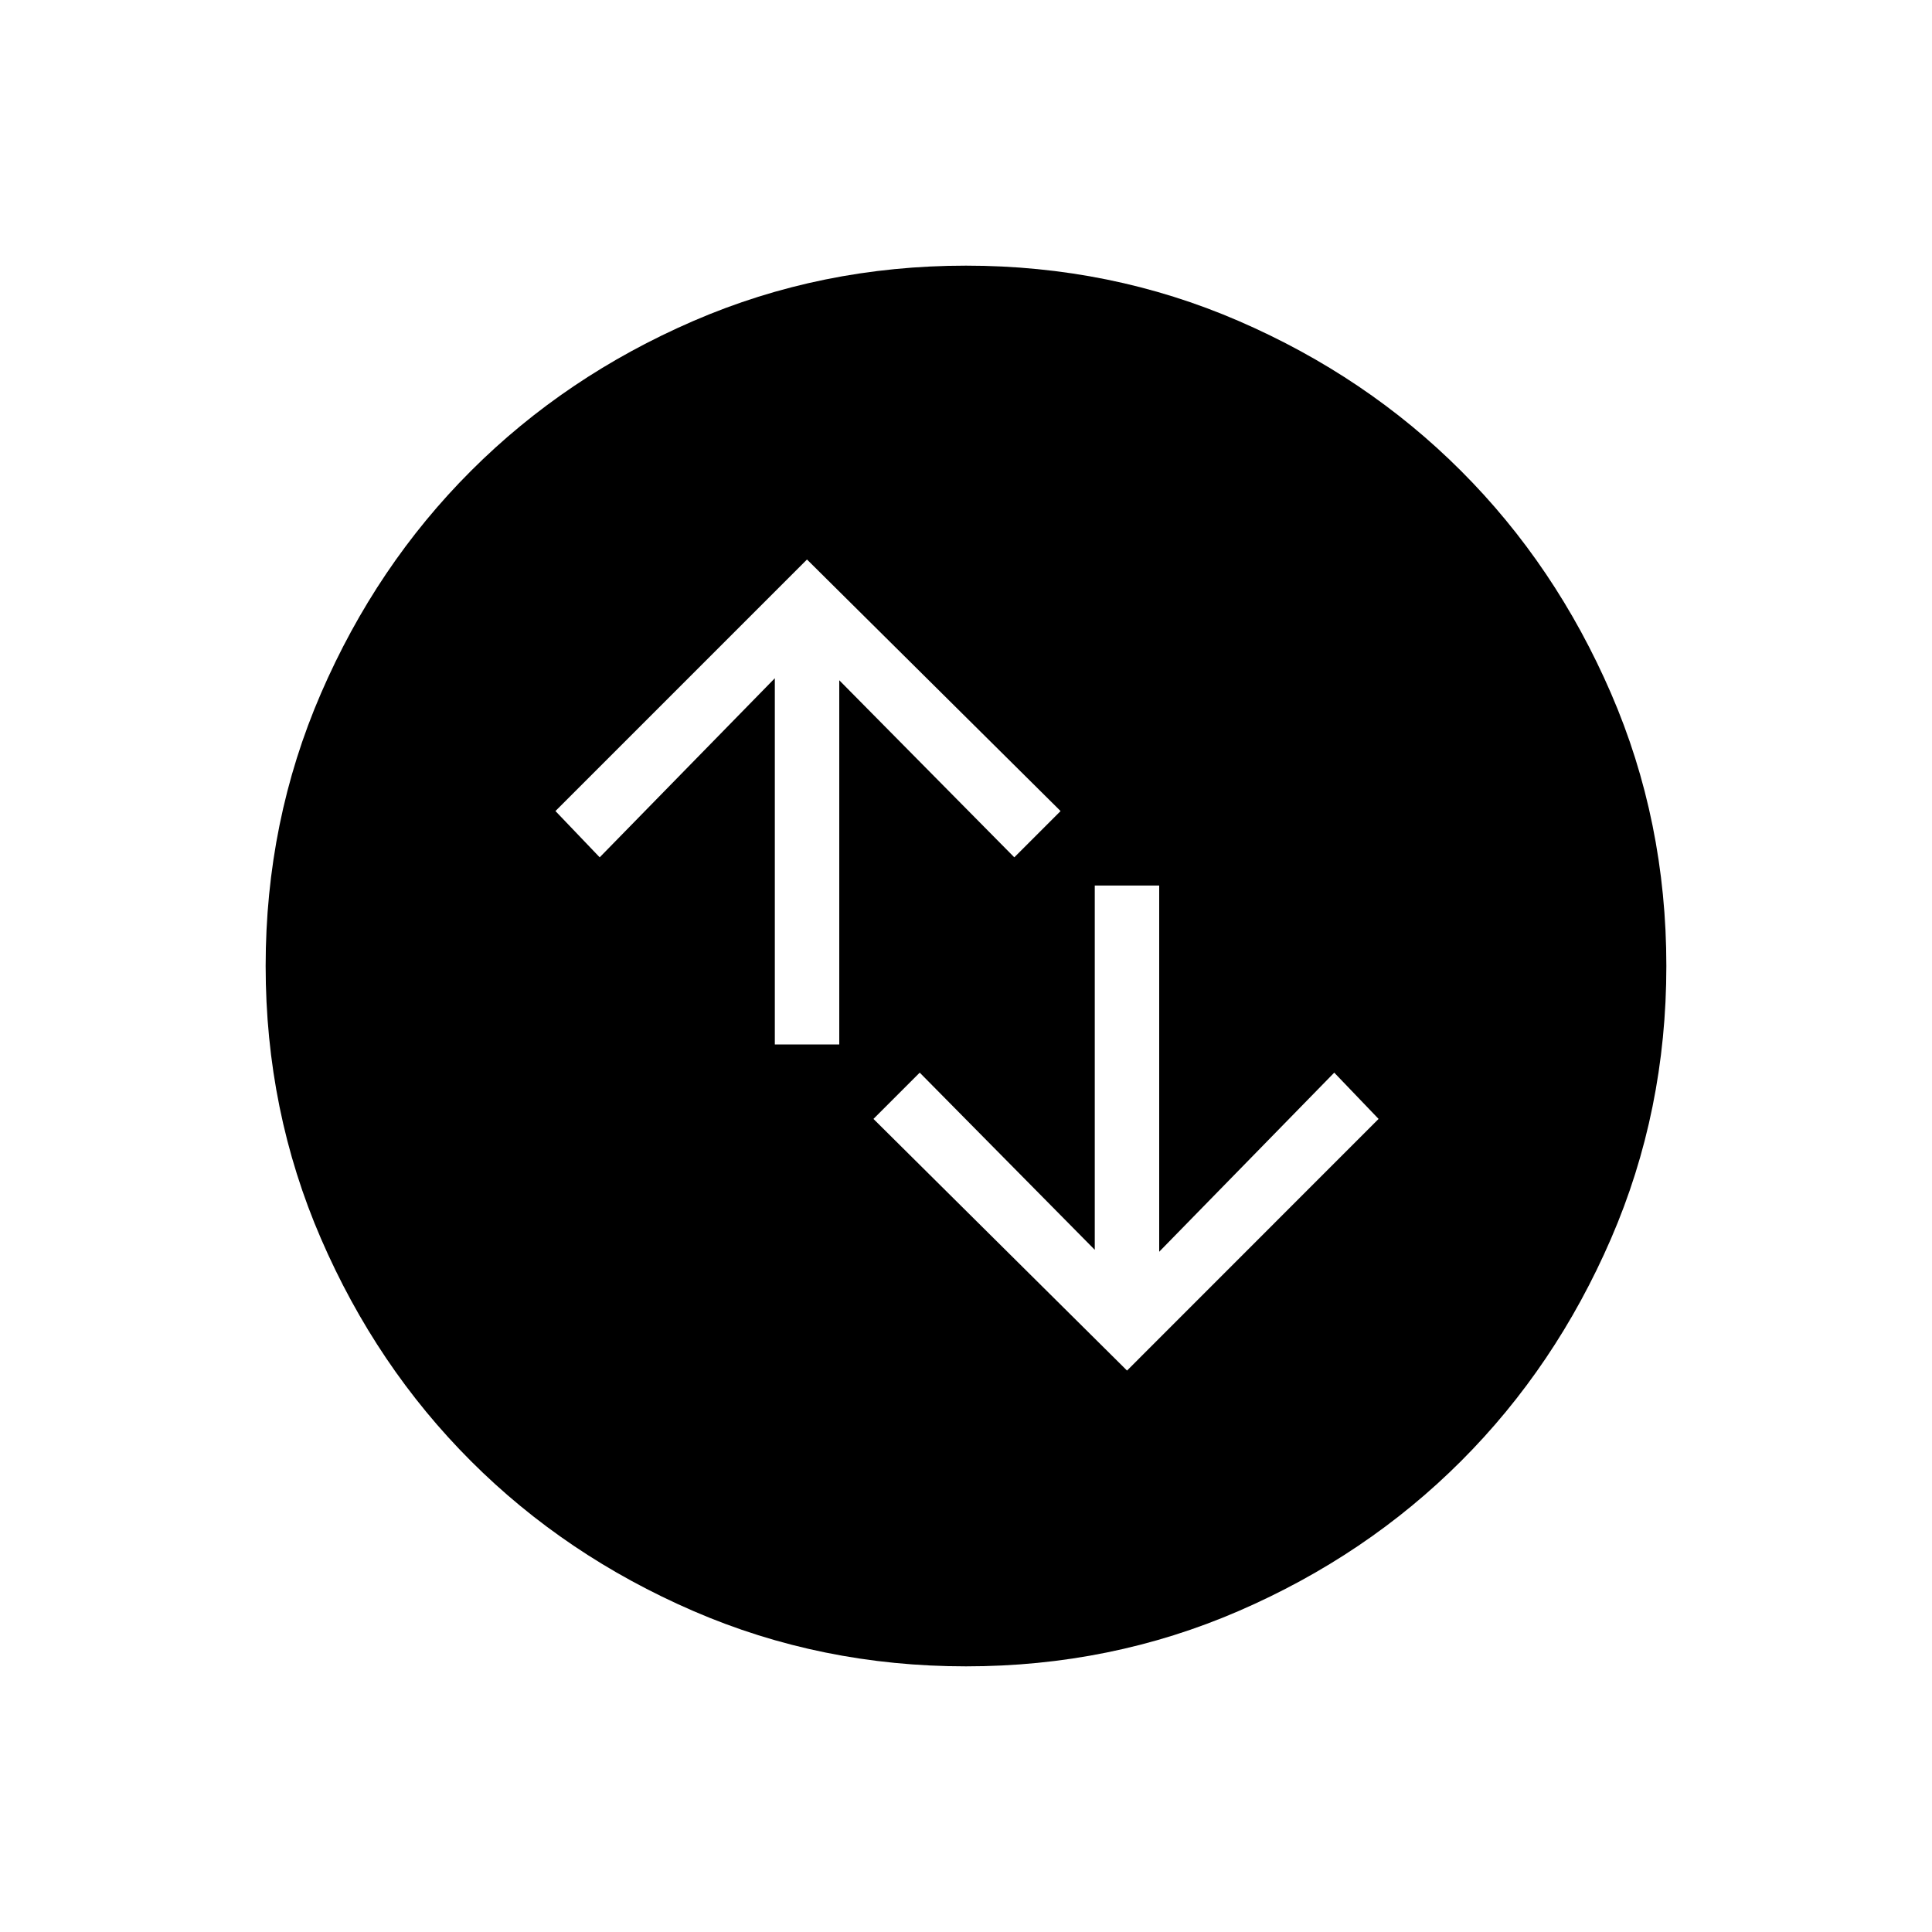 <svg xmlns="http://www.w3.org/2000/svg" height="20" width="20"><path d="M10 17.25Q8.5 17.25 7.177 16.677Q5.854 16.104 4.875 15.125Q3.896 14.146 3.323 12.823Q2.75 11.5 2.75 10Q2.75 8.5 3.323 7.177Q3.896 5.854 4.875 4.875Q5.854 3.896 7.177 3.323Q8.5 2.75 10 2.75Q11.5 2.75 12.823 3.323Q14.146 3.896 15.125 4.875Q16.104 5.854 16.677 7.177Q17.25 8.5 17.25 10Q17.25 11.5 16.677 12.823Q16.104 14.146 15.125 15.125Q14.146 16.104 12.823 16.677Q11.5 17.25 10 17.25ZM8.021 10.812H8.688V7.042L10.5 8.875L10.979 8.396L8.354 5.792L5.75 8.396L6.208 8.875L8.021 7.021ZM12 9.167H11.333V12.938L9.521 11.104L9.042 11.583L11.667 14.188L14.271 11.583L13.812 11.104L12 12.958Z"/></svg>